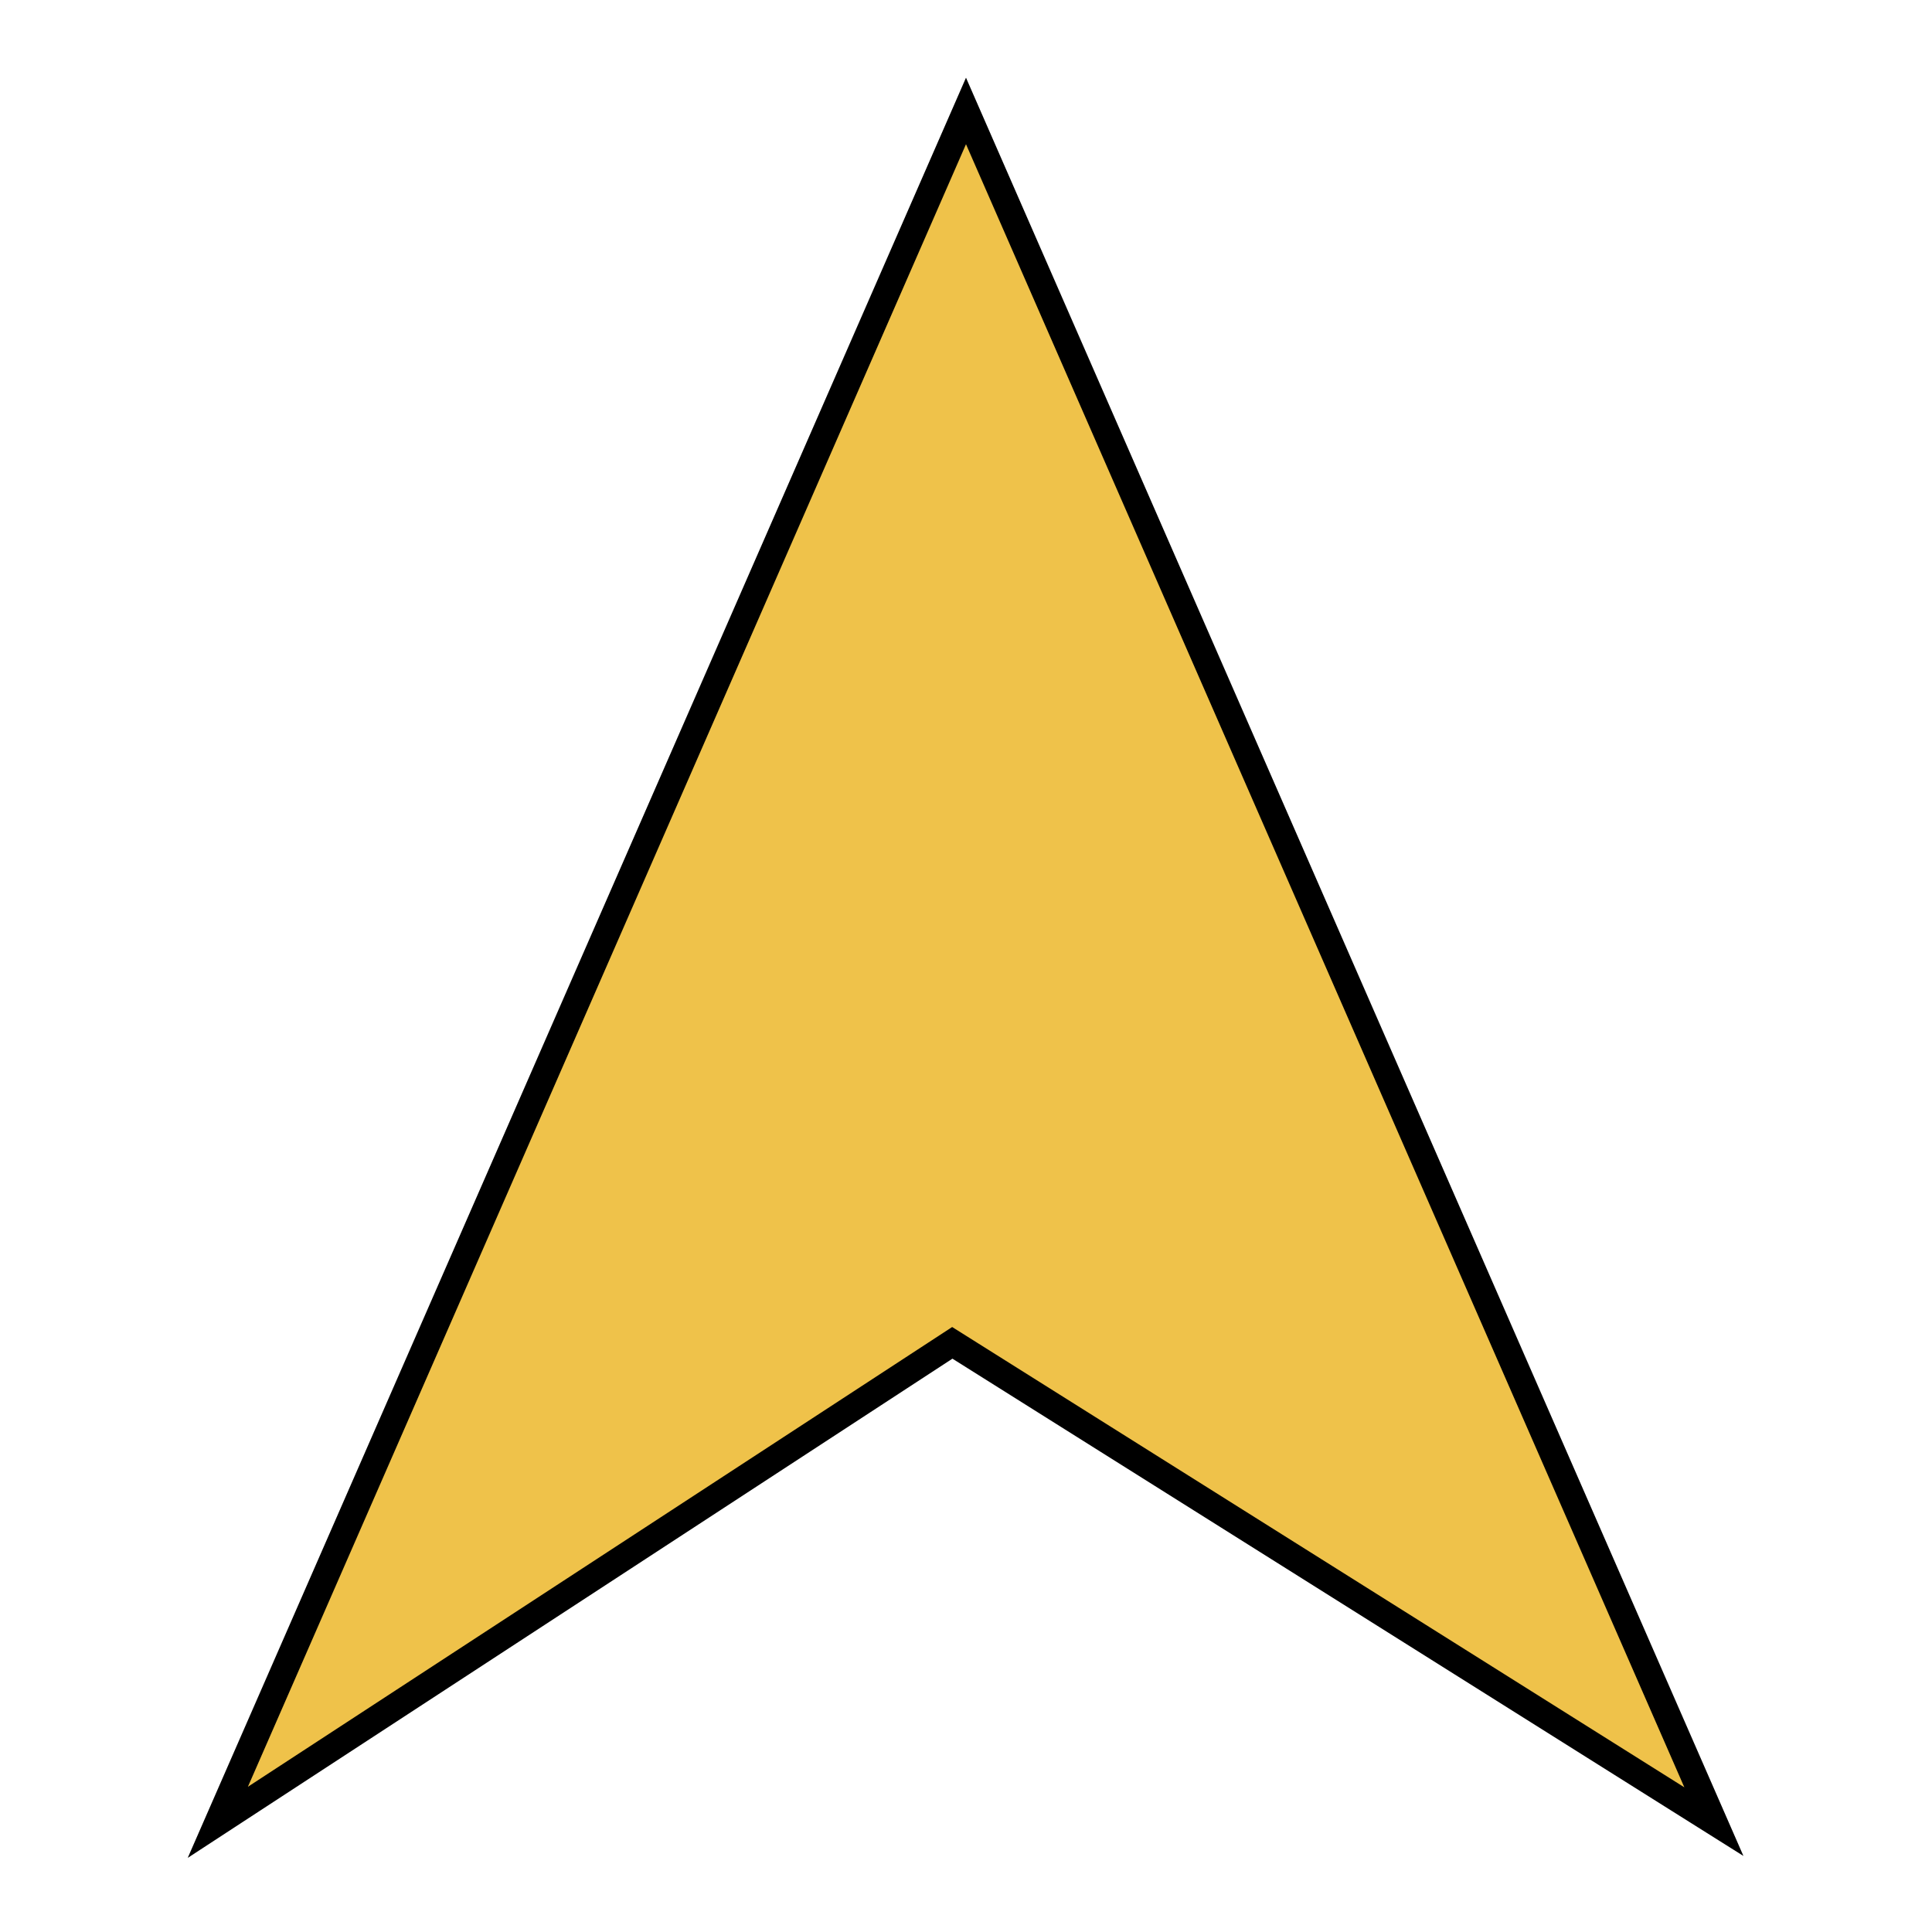 <svg enable-background="new 0 0 579.997 579.997" height="579.997" viewBox="0 0 579.997 579.997" width="579.997" xmlns="http://www.w3.org/2000/svg">
<path d="m289.997 33.31l-224.61 513.765 220.499-143.946 228.632 143.736z" fill="rgba(239,194,74,1.0)" fill-opacity="1" stroke="rgba(0,0,0,1.0)" stroke-opacity="1" stroke-width="8.0"/>
</svg>
